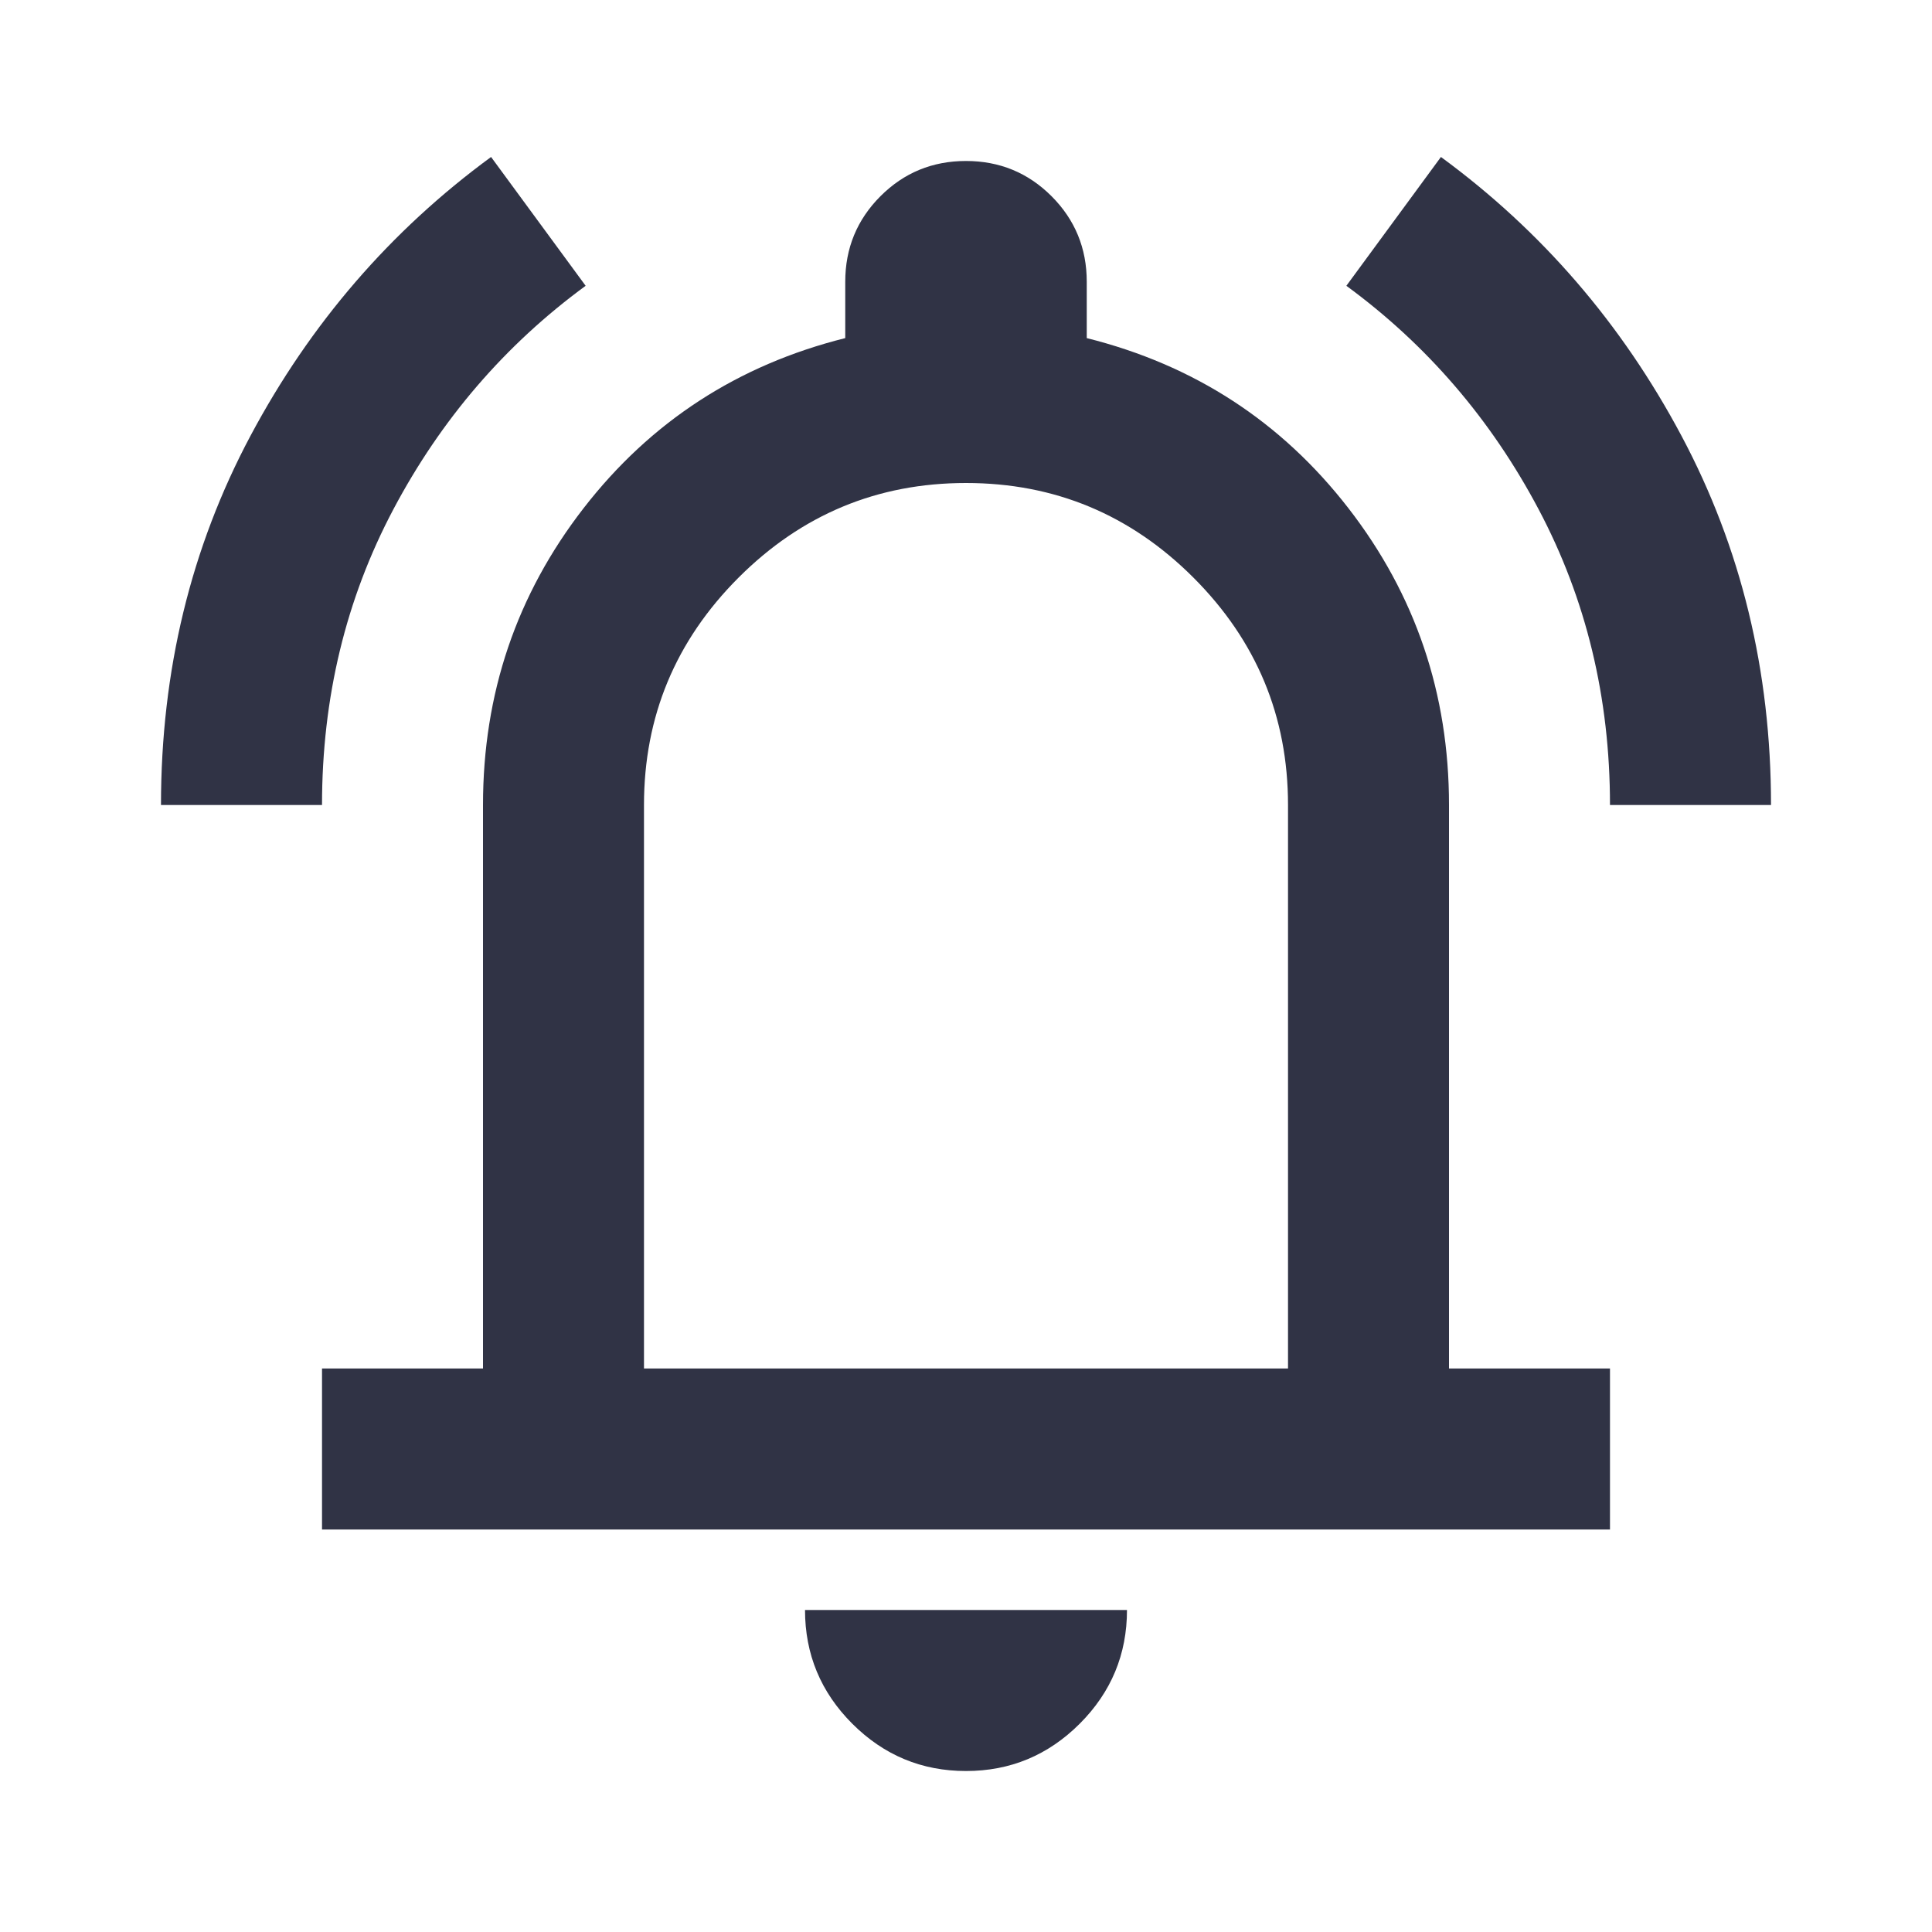 <svg width="40" height="40" viewBox="0 0 40 40" fill="none" xmlns="http://www.w3.org/2000/svg">
<path d="M3.333 16.667C3.333 13.889 3.951 11.34 5.187 9.021C6.424 6.701 8.083 4.778 10.167 3.25L12.125 5.917C10.458 7.139 9.132 8.681 8.146 10.542C7.16 12.403 6.667 14.444 6.667 16.667H3.333ZM33.333 16.667C33.333 14.444 32.84 12.403 31.854 10.542C30.868 8.681 29.542 7.139 27.875 5.917L29.833 3.25C31.917 4.778 33.576 6.701 34.812 9.021C36.048 11.34 36.667 13.889 36.667 16.667H33.333ZM6.667 31.667V28.333H10V16.667C10 14.361 10.694 12.312 12.083 10.521C13.472 8.729 15.278 7.556 17.5 7V5.833C17.5 5.139 17.743 4.549 18.229 4.062C18.715 3.576 19.305 3.333 20 3.333C20.694 3.333 21.285 3.576 21.771 4.062C22.257 4.549 22.5 5.139 22.5 5.833V7C24.722 7.556 26.528 8.729 27.917 10.521C29.305 12.312 30 14.361 30 16.667V28.333H33.333V31.667H6.667ZM20 36.667C19.083 36.667 18.299 36.34 17.646 35.688C16.993 35.035 16.667 34.25 16.667 33.333H23.333C23.333 34.25 23.007 35.035 22.354 35.688C21.701 36.34 20.917 36.667 20 36.667ZM13.333 28.333H26.667V16.667C26.667 14.833 26.014 13.264 24.708 11.958C23.403 10.653 21.833 10 20 10C18.167 10 16.597 10.653 15.292 11.958C13.986 13.264 13.333 14.833 13.333 16.667V28.333Z" fill="#303345"/>
</svg>

